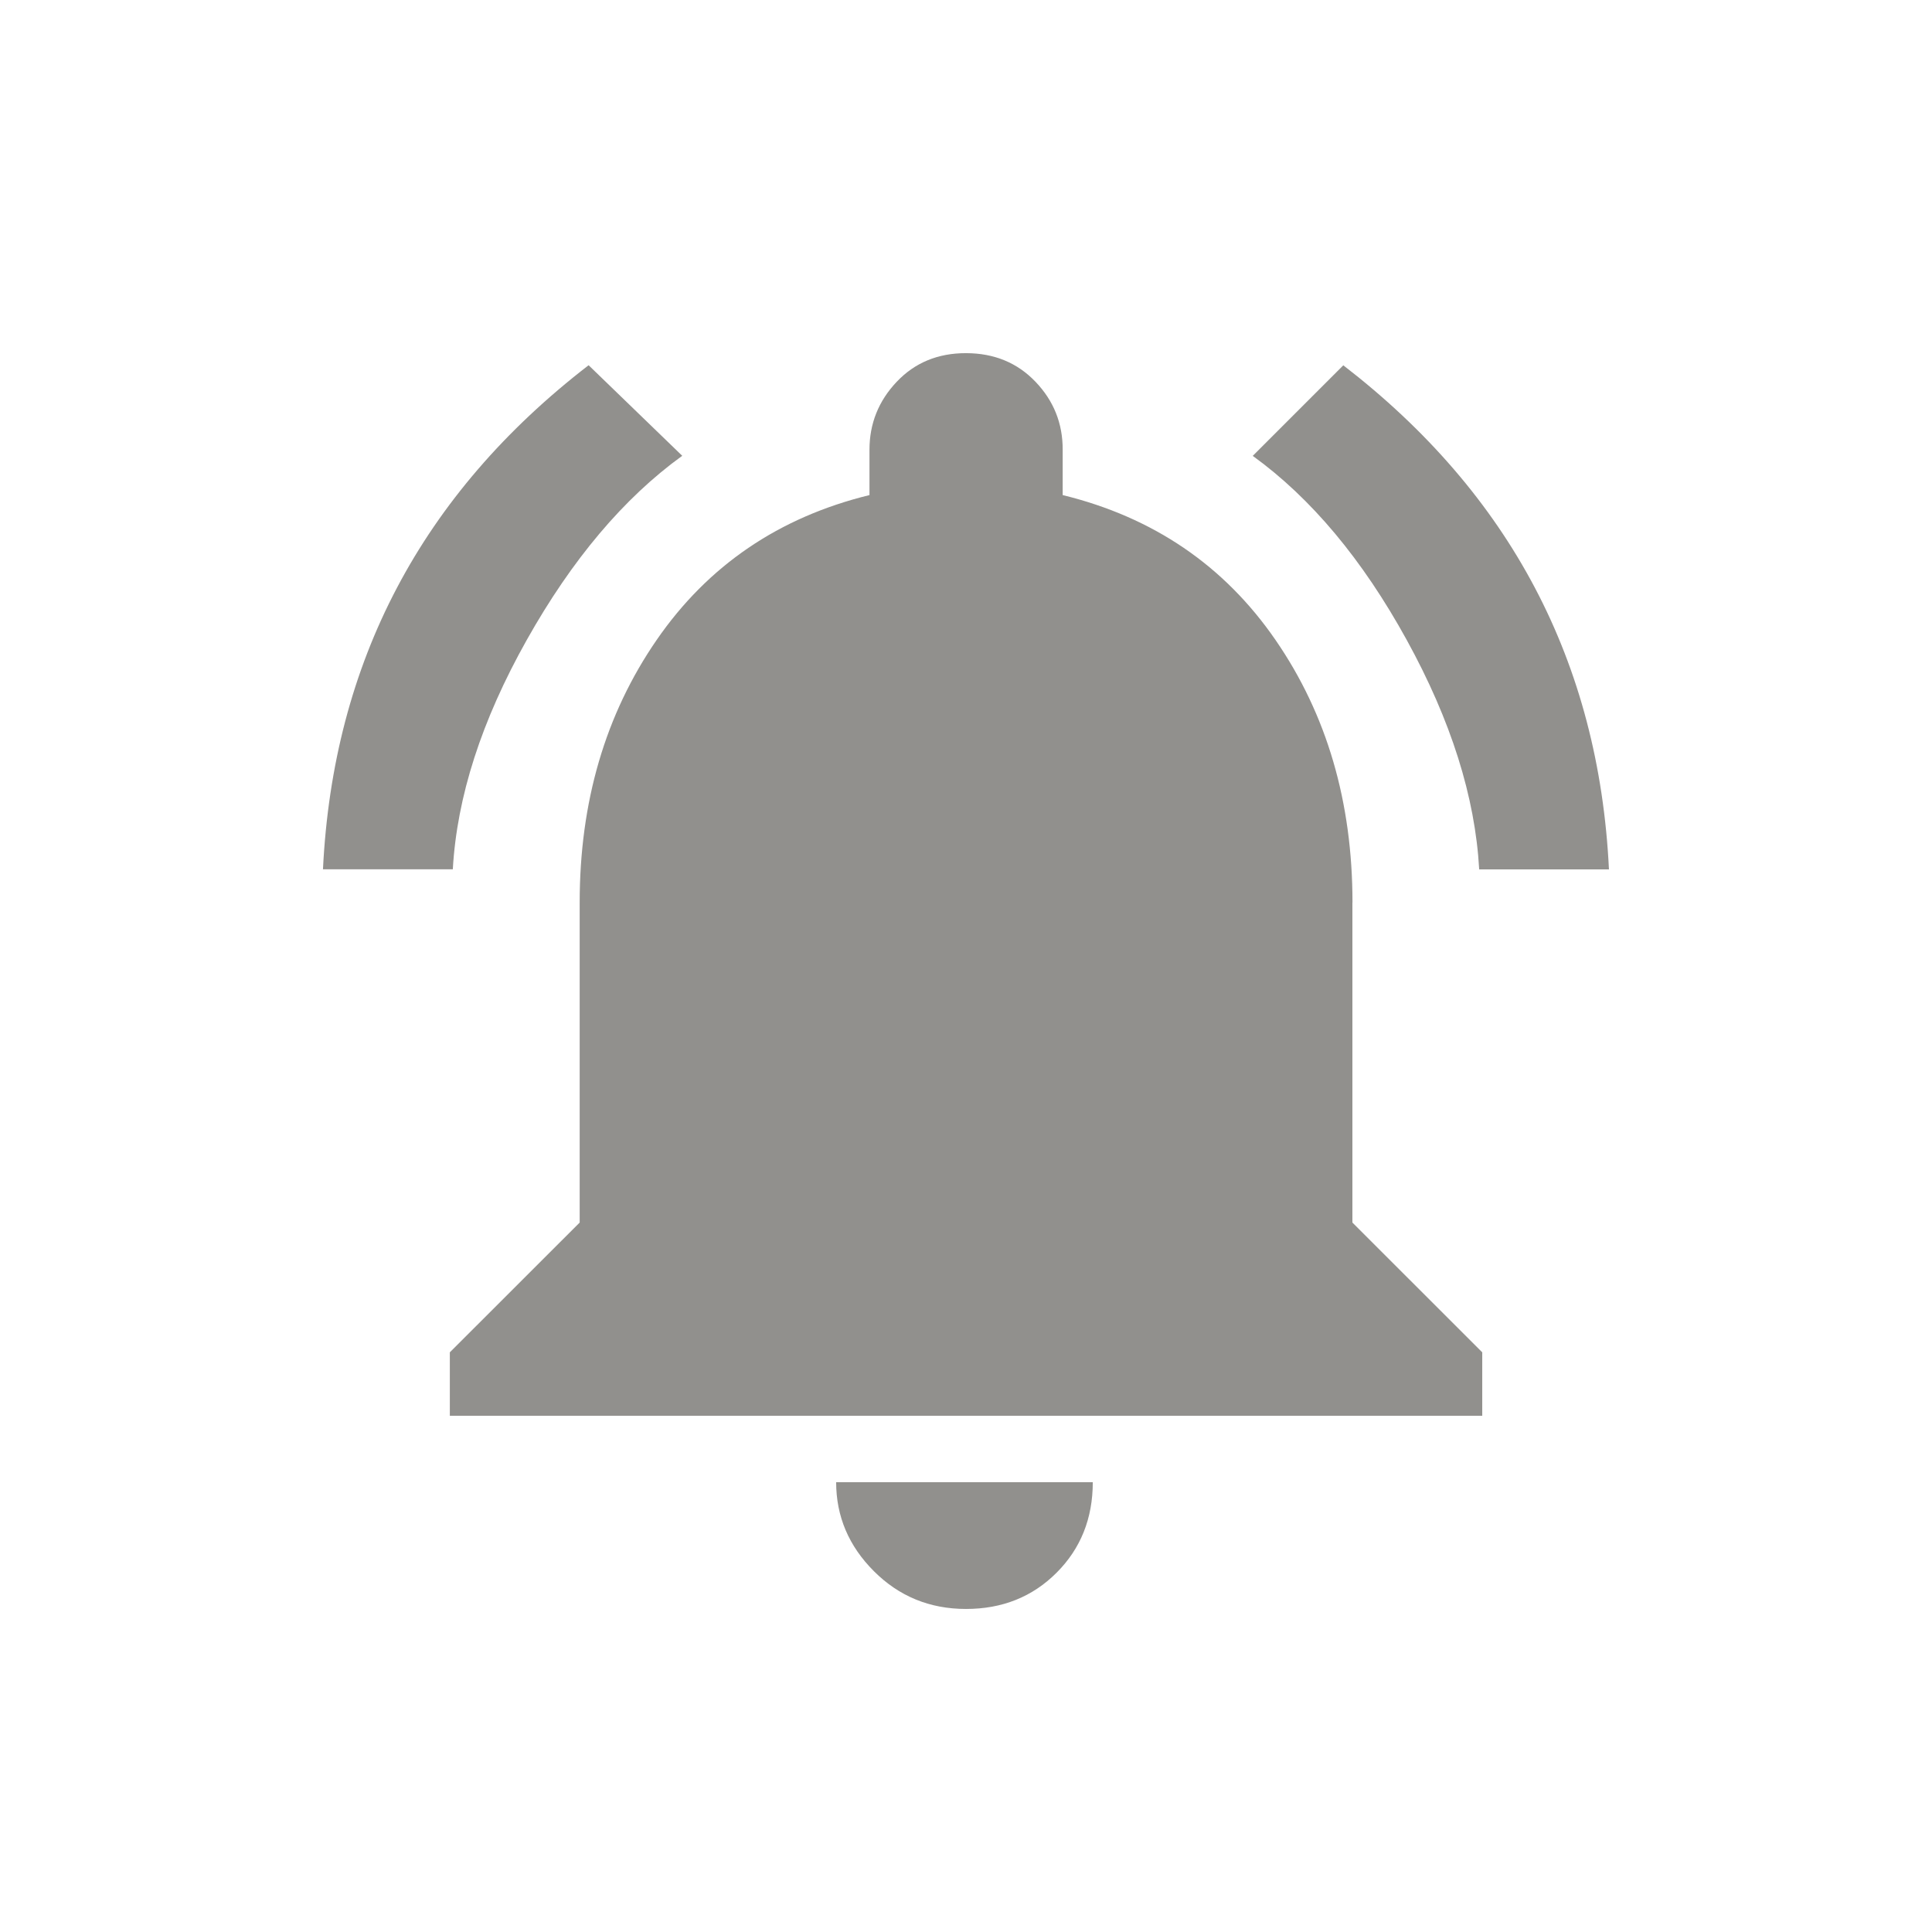 <!-- Generated by IcoMoon.io -->
<svg version="1.1" xmlns="http://www.w3.org/2000/svg" width="24" height="24" viewBox="0 0 24 24">
<title>notifications_on</title>
<path fill="#91908d" d="M12 19.987q-0.675 0-1.144-0.469t-0.469-1.106h3.188q0 0.675-0.45 1.125t-1.125 0.45zM16.8 11.212v3.975l1.613 1.612v0.788h-12.825v-0.788l1.613-1.612v-3.975q0-1.875 0.956-3.262t2.644-1.8v-0.563q0-0.487 0.338-0.844t0.862-0.356 0.863 0.356 0.337 0.844v0.563q1.688 0.413 2.644 1.8t0.956 3.262zM18.375 10.8q-0.075-1.35-0.9-2.85t-1.913-2.287l1.125-1.125q3.112 2.4 3.3 6.262h-1.612zM8.475 5.662q-1.088 0.787-1.931 2.287t-0.919 2.85h-1.613q0.188-3.863 3.3-6.262z"></path>
</svg>
